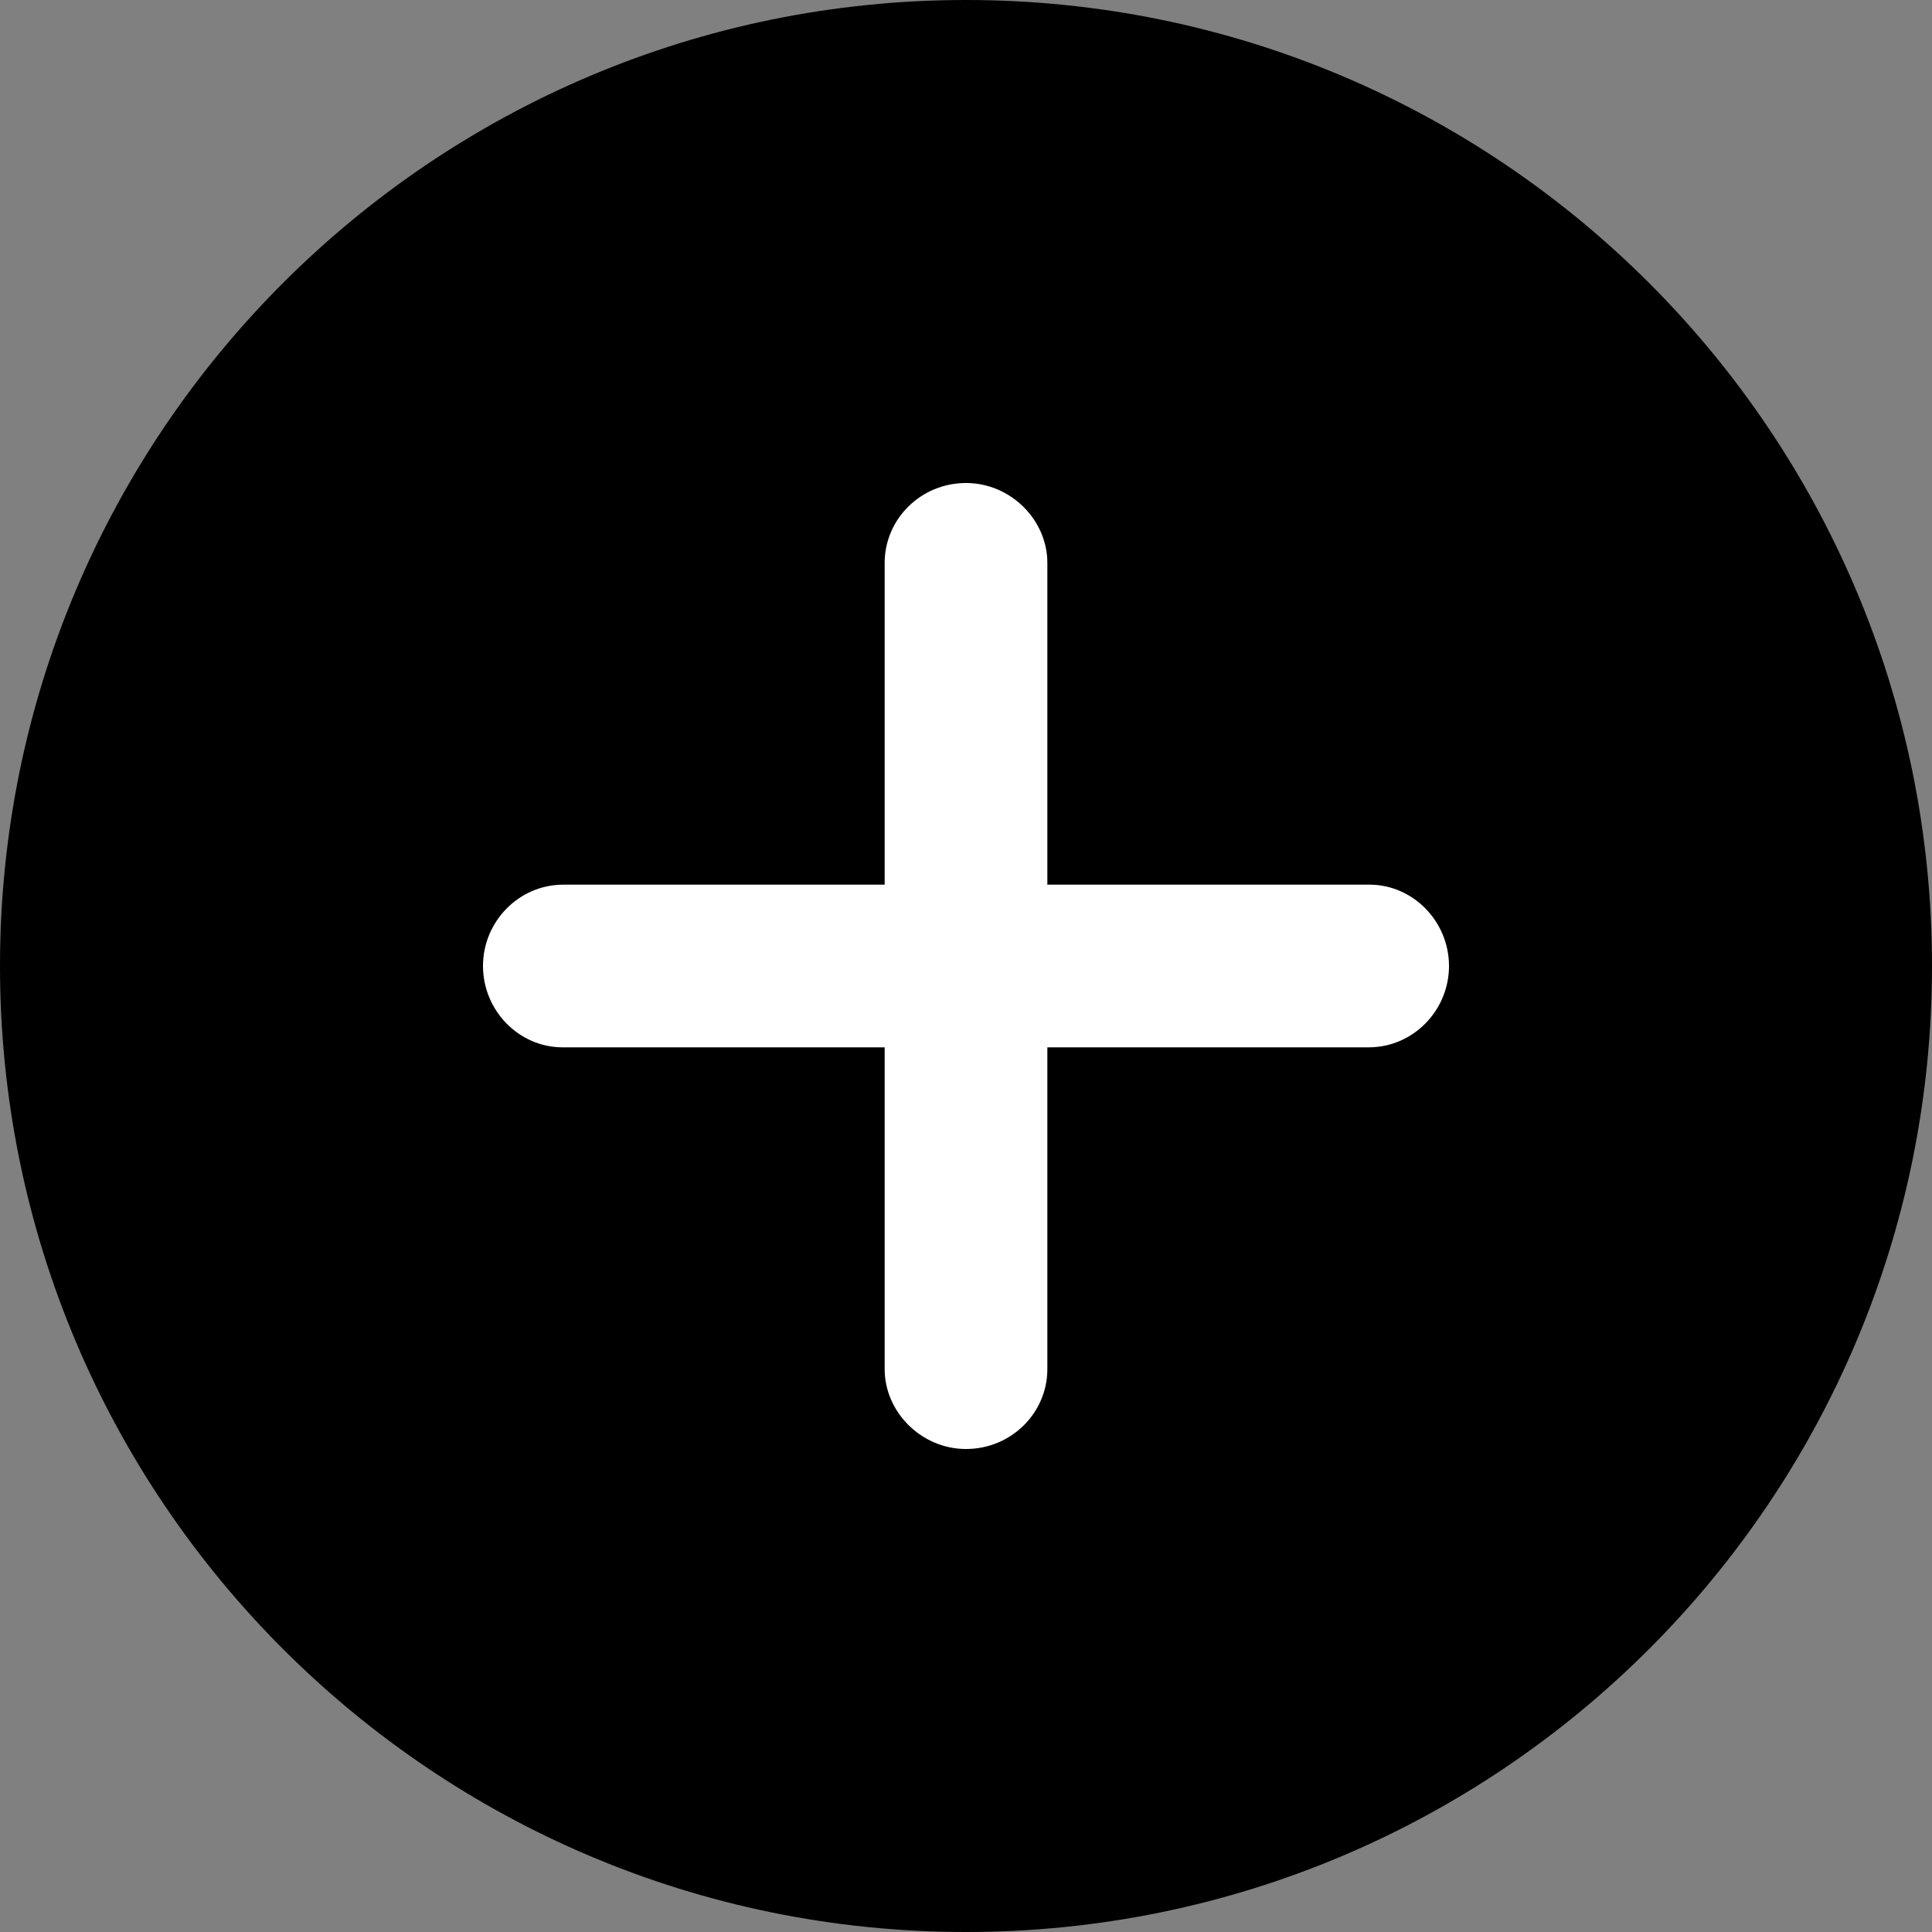<svg xmlns="http://www.w3.org/2000/svg" xmlns:xlink="http://www.w3.org/1999/xlink" version="1.1" x="0px" y="0px" viewBox="0 0 100 100" enable-background="new 0 0 100 100" xml:space="preserve">
<rect x="0" y="0" width="100" height="100" fill="#808080" stroke="none"/>
<style>
	.style0{
		fill:	#FFFFFF;
	}
</style><path d="M50 0C22.386 0 0 22.4 0 50s22.386 50 50 50s50-22.386 50-50S77.614 0 50 0L50 0z"/>
<path d="M70.863 45.789H54.211V29.137C54.211 26.9 52.3 25 50 25c-2.325 0-4.209 1.852-4.21 4.137v16.653H29.137 C26.852 45.8 25 47.7 25 50s1.852 4.2 4.1 4.21H45.79v16.653C45.79 73.1 47.7 75 50 75c2.325 0 4.211-1.852 4.211-4.137 V54.21h16.653C73.148 54.2 75 52.3 75 50S73.148 45.8 70.9 45.789z" class="style0"/>
</svg>
